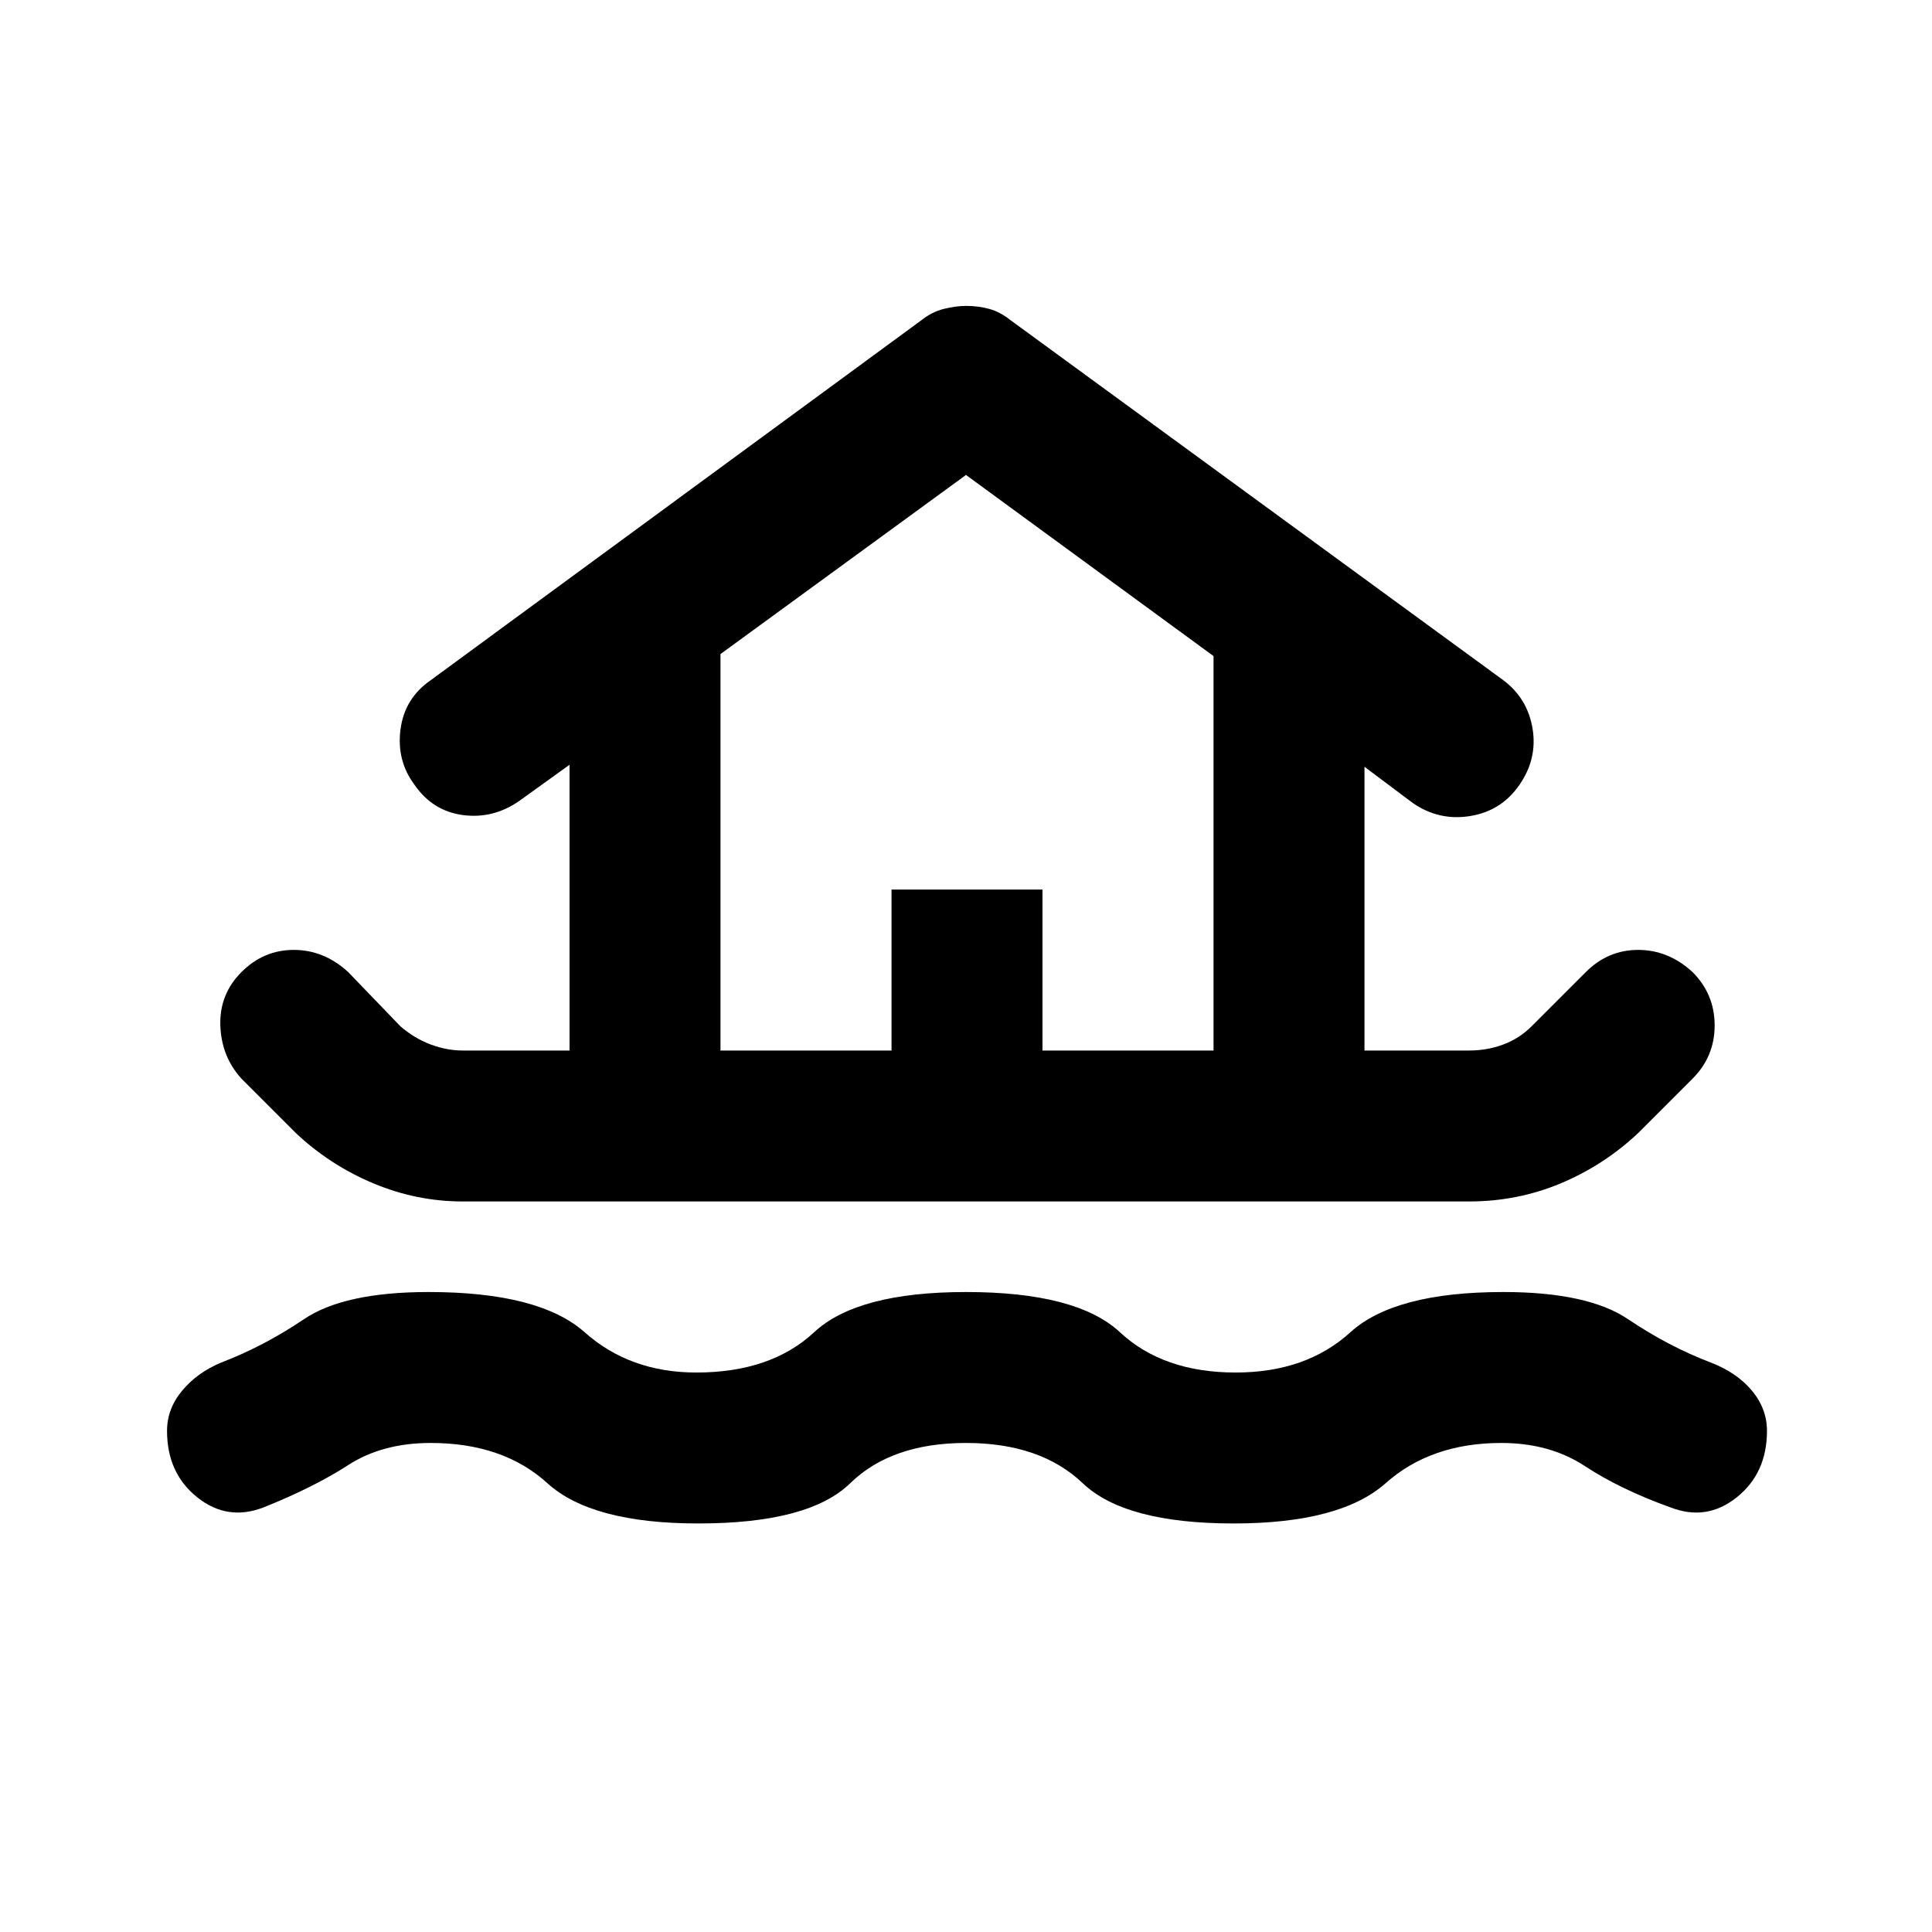 <svg xmlns="http://www.w3.org/2000/svg" height="24" width="24"><path d="M8.675 18.925Q7.35 18.925 6.8 18.425Q6.25 17.925 5.35 17.925Q4.75 17.925 4.325 18.2Q3.9 18.475 3.275 18.725Q2.825 18.9 2.45 18.6Q2.075 18.3 2.075 17.775Q2.075 17.5 2.263 17.275Q2.45 17.05 2.75 16.925Q3.275 16.725 3.775 16.388Q4.275 16.05 5.325 16.05Q6.7 16.05 7.263 16.55Q7.825 17.05 8.65 17.05Q9.575 17.05 10.113 16.55Q10.65 16.05 12 16.05Q13.375 16.05 13.913 16.55Q14.45 17.05 15.35 17.05Q16.225 17.05 16.775 16.55Q17.325 16.05 18.675 16.05Q19.725 16.05 20.225 16.388Q20.725 16.725 21.25 16.925Q21.575 17.05 21.763 17.275Q21.95 17.5 21.95 17.775Q21.95 18.3 21.575 18.6Q21.2 18.9 20.75 18.725Q20.125 18.5 19.688 18.212Q19.25 17.925 18.65 17.925Q17.775 17.925 17.213 18.425Q16.65 18.925 15.325 18.925Q13.975 18.925 13.45 18.425Q12.925 17.925 12 17.925Q11.075 17.925 10.562 18.425Q10.05 18.925 8.675 18.925ZM5.75 14.925Q5.175 14.925 4.638 14.7Q4.1 14.475 3.675 14.075L3 13.4Q2.75 13.125 2.737 12.738Q2.725 12.35 3 12.075Q3.275 11.8 3.65 11.8Q4.025 11.8 4.325 12.075L4.975 12.75Q5.15 12.9 5.35 12.975Q5.55 13.05 5.75 13.05H7.075V9.5L6.45 9.95Q6.125 10.175 5.75 10.125Q5.375 10.075 5.15 9.75Q4.925 9.45 4.975 9.062Q5.025 8.675 5.35 8.45L11.45 3.975Q11.575 3.875 11.725 3.837Q11.875 3.8 12 3.8Q12.15 3.8 12.288 3.837Q12.425 3.875 12.55 3.975L18.675 8.45Q18.975 8.675 19.038 9.05Q19.1 9.425 18.875 9.75Q18.65 10.075 18.263 10.137Q17.875 10.2 17.55 9.975L16.95 9.525V13.05H18.25Q18.475 13.05 18.675 12.975Q18.875 12.9 19.025 12.75L19.7 12.075Q19.975 11.8 20.35 11.8Q20.725 11.8 21.025 12.075Q21.3 12.35 21.3 12.738Q21.3 13.125 21.025 13.4L20.35 14.075Q19.925 14.475 19.388 14.7Q18.85 14.925 18.25 14.925ZM8.95 13.05H11.075V11.05H12.95V13.05H15.075V8.15L12 5.9L8.95 8.125ZM8.95 13.05H15.075H12H8.95Z"/></svg>